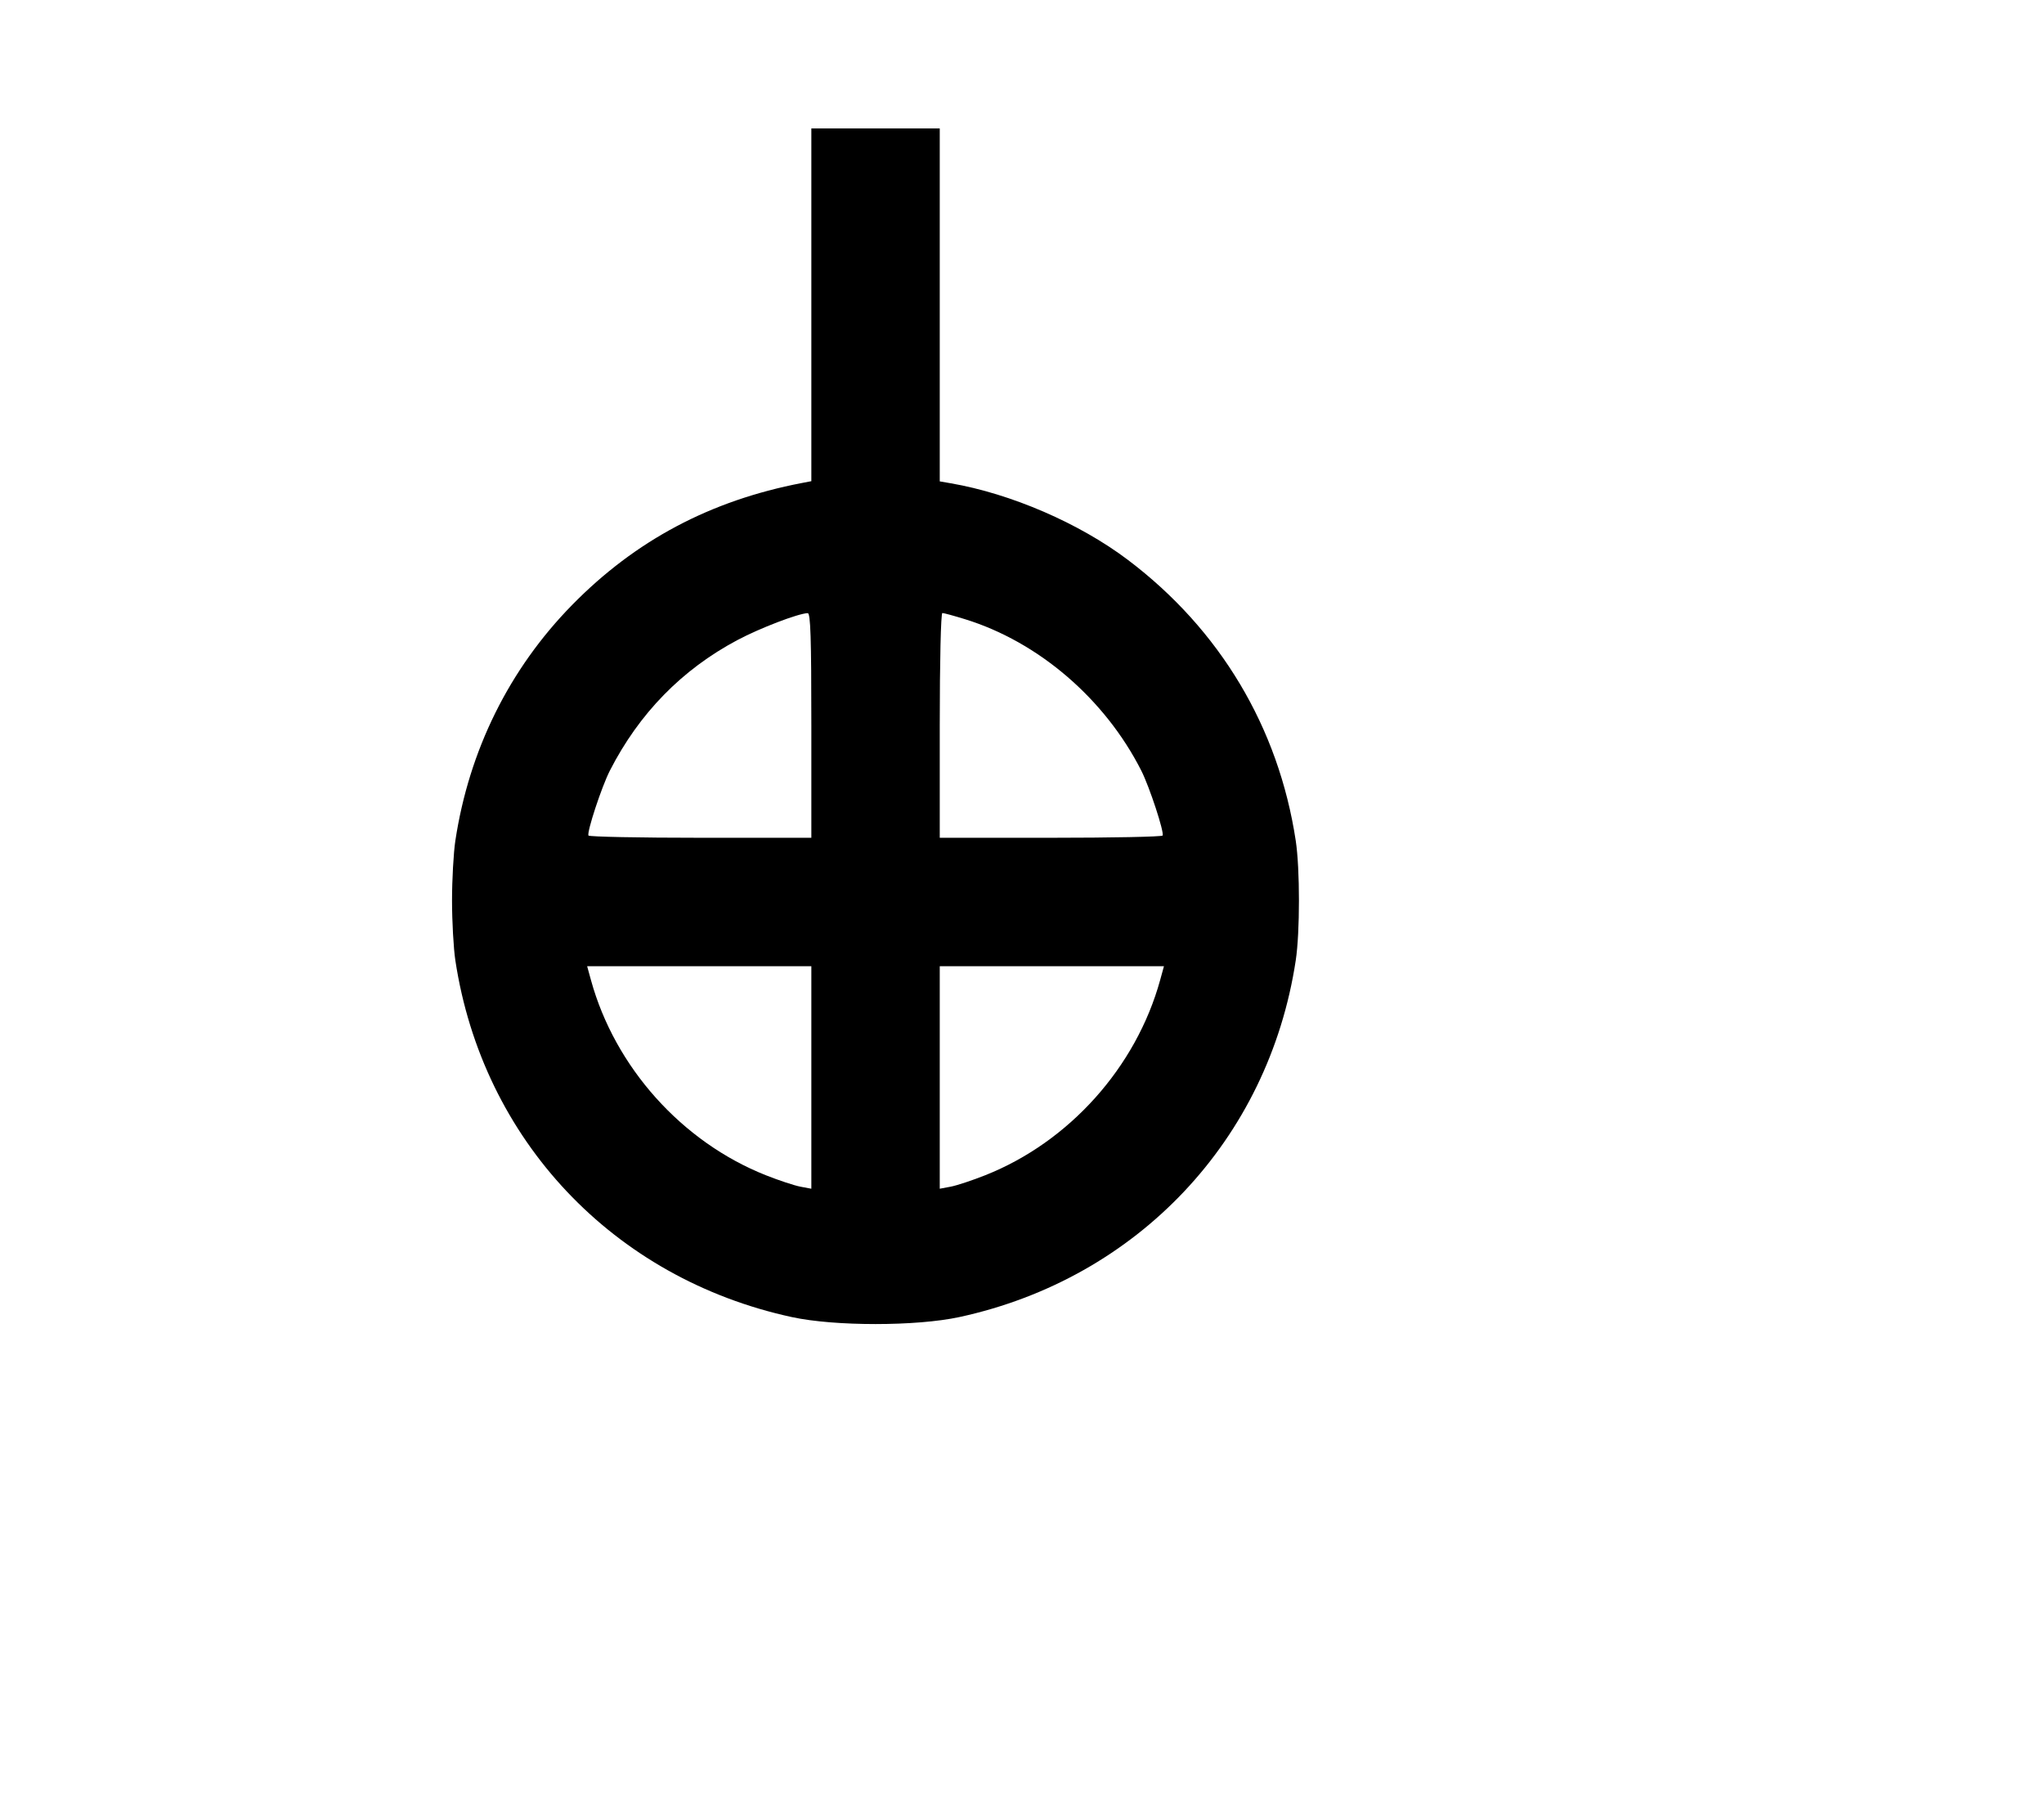 <svg width="136mm" height="120mm" version="1.1" viewBox="0 0 600 529.412" xmlns="http://www.w3.org/2000/svg"><path d="M238.163 89.457 L 238.163 141.219 235.378 141.754 C 208.543 146.906,186.544 158.582,167.937 177.549 C 149.496 196.348,137.691 220.177,133.664 246.730 C 133.129 250.263,132.690 258.167,132.690 264.292 C 132.690 270.417,133.129 278.320,133.664 281.854 C 141.648 334.506,180.022 375.178,232.433 386.539 C 245.045 389.274,269.000 389.268,281.645 386.528 C 333.926 375.199,372.385 334.417,380.356 281.854 C 381.608 273.596,381.608 254.988,380.356 246.730 C 375.318 213.508,358.129 184.747,331.115 164.339 C 316.853 153.565,296.784 144.886,279.070 141.832 L 275.857 141.278 275.857 89.486 L 275.857 37.695 257.010 37.695 L 238.163 37.695 238.163 89.457 M238.163 212.890 L 238.163 245.873 205.659 245.873 C 187.781 245.873,172.972 245.578,172.749 245.217 C 172.190 244.312,176.611 230.880,179.019 226.169 C 187.597 209.384,200.162 196.518,216.425 187.867 C 223.035 184.350,234.263 180.047,237.092 179.945 C 237.931 179.915,238.163 187.054,238.163 212.890 M283.263 181.719 C 304.853 188.382,324.345 205.123,335.017 226.169 C 337.424 230.917,341.825 244.320,341.271 245.217 C 341.048 245.578,326.239 245.873,308.361 245.873 L 275.857 245.873 275.857 212.890 C 275.857 194.061,276.186 179.907,276.624 179.907 C 277.045 179.907,280.033 180.723,283.263 181.719 M238.163 316.218 L 238.163 348.868 234.950 348.265 C 233.183 347.934,228.606 346.419,224.779 344.900 C 200.151 335.122,180.512 313.204,173.472 287.637 L 172.352 283.568 205.257 283.568 L 238.163 283.568 238.163 316.218 M340.548 287.637 C 333.508 313.204,313.869 335.122,289.241 344.900 C 285.414 346.419,280.837 347.934,279.070 348.265 L 275.857 348.868 275.857 316.218 L 275.857 283.568 308.763 283.568 L 341.668 283.568 340.548 287.637 " stroke="none" fill-rule="evenodd" fill="black"></path></svg>